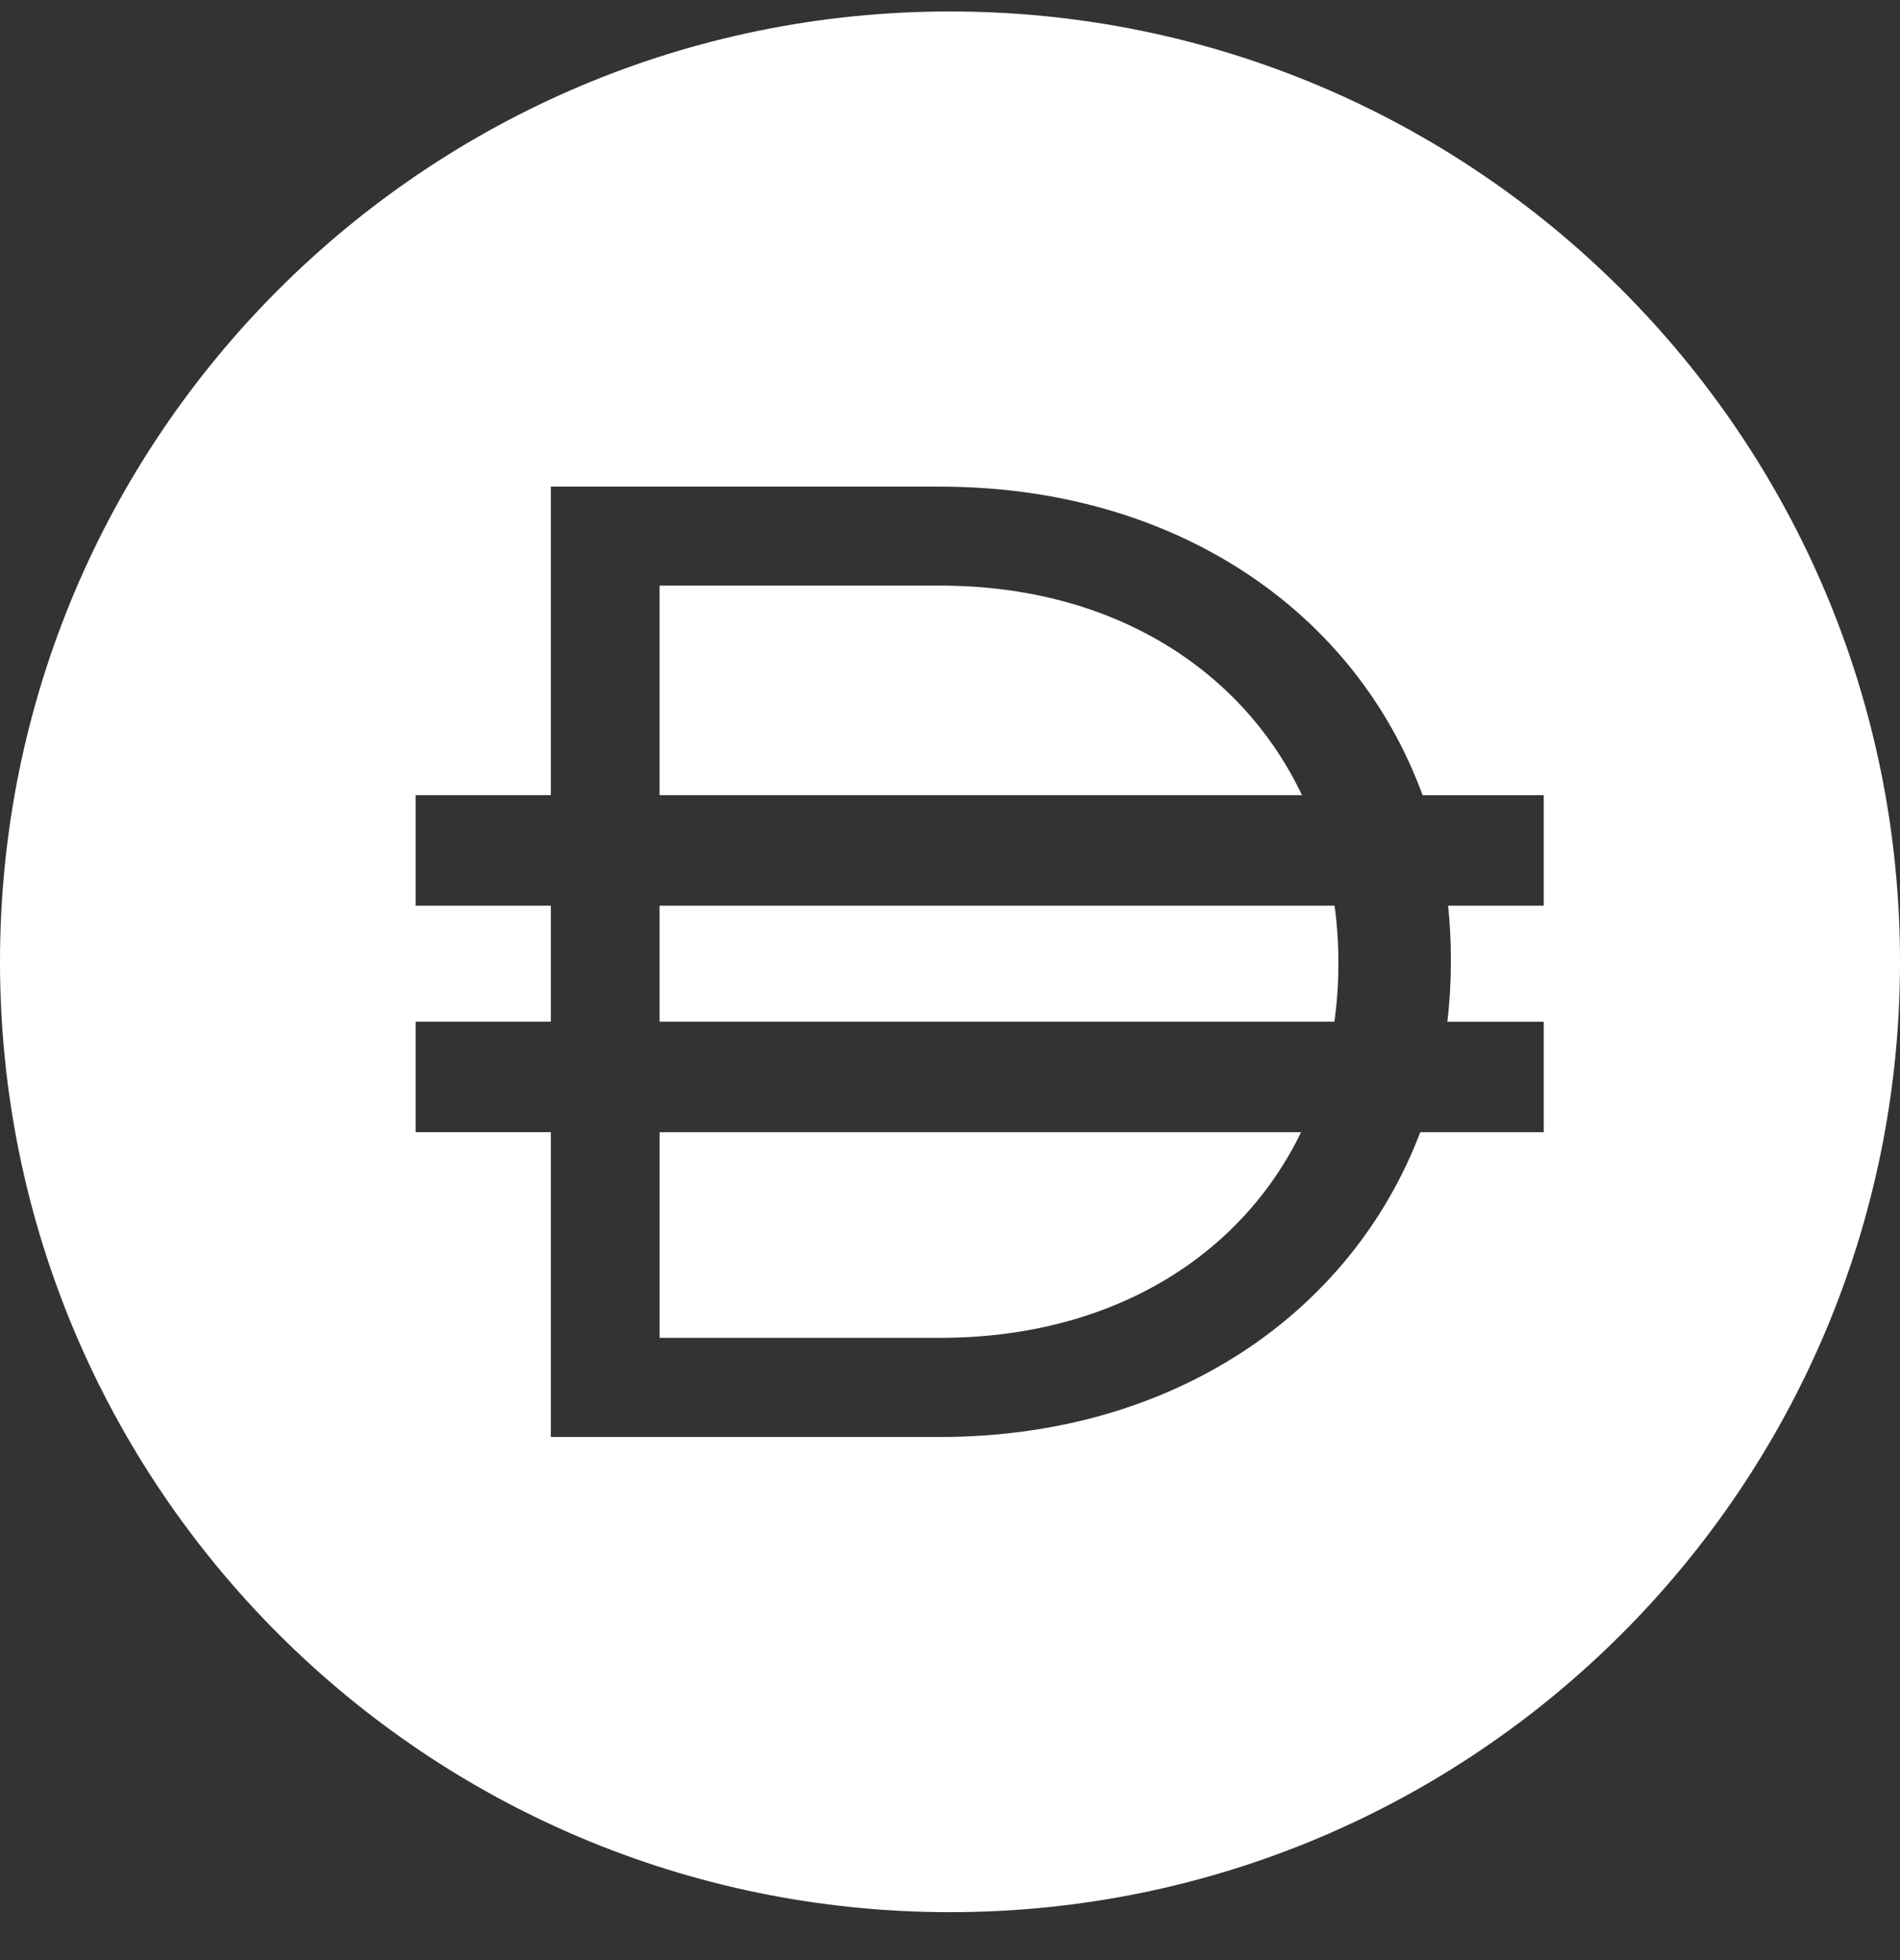 <svg width="32" height="33" viewBox="0 0 32 33" fill="none"
    xmlns="http://www.w3.org/2000/svg">
    <rect x="0" y="0" width="32" height="33" fill="#333333" stroke="none"/>
    <g clip-path="url(#clip0_184_462)">
        <path fill-rule="evenodd" clip-rule="evenodd" d="M16 0.193C24.837 0.193 32 7.356 32 16.193C32 25.03 24.837 32.193 16 32.193C7.163 32.193 0 25.03 0 16.193C0 7.356 7.163 0.193 16 0.193ZM15.829 8.193H9.277V13.387H7V15.248H9.277V17.201H7V19.061H9.277V24.193H15.829C19.769 24.193 22.767 22.098 23.92 19.062H26V17.202H24.376C24.416 16.872 24.436 16.534 24.436 16.192V16.146C24.436 15.842 24.42 15.542 24.389 15.248H26V13.388H23.959C22.835 10.307 19.814 8.193 15.829 8.193ZM21.913 19.062C20.906 21.137 18.742 22.524 15.829 22.524H11.109V19.062H21.913ZM22.477 15.248C22.519 15.555 22.541 15.87 22.541 16.192V16.237C22.541 16.566 22.518 16.887 22.474 17.201H11.108V15.248H22.478H22.477ZM15.83 9.859C18.756 9.859 20.927 11.283 21.928 13.387H11.108V9.859H15.828H15.83Z" fill="white"/>
    </g>
    <defs>
        <clipPath id="clip0_184_462">
            <rect width="32" height="32" fill="white" transform="translate(0 0.193)"/>
        </clipPath>
    </defs>
</svg>
